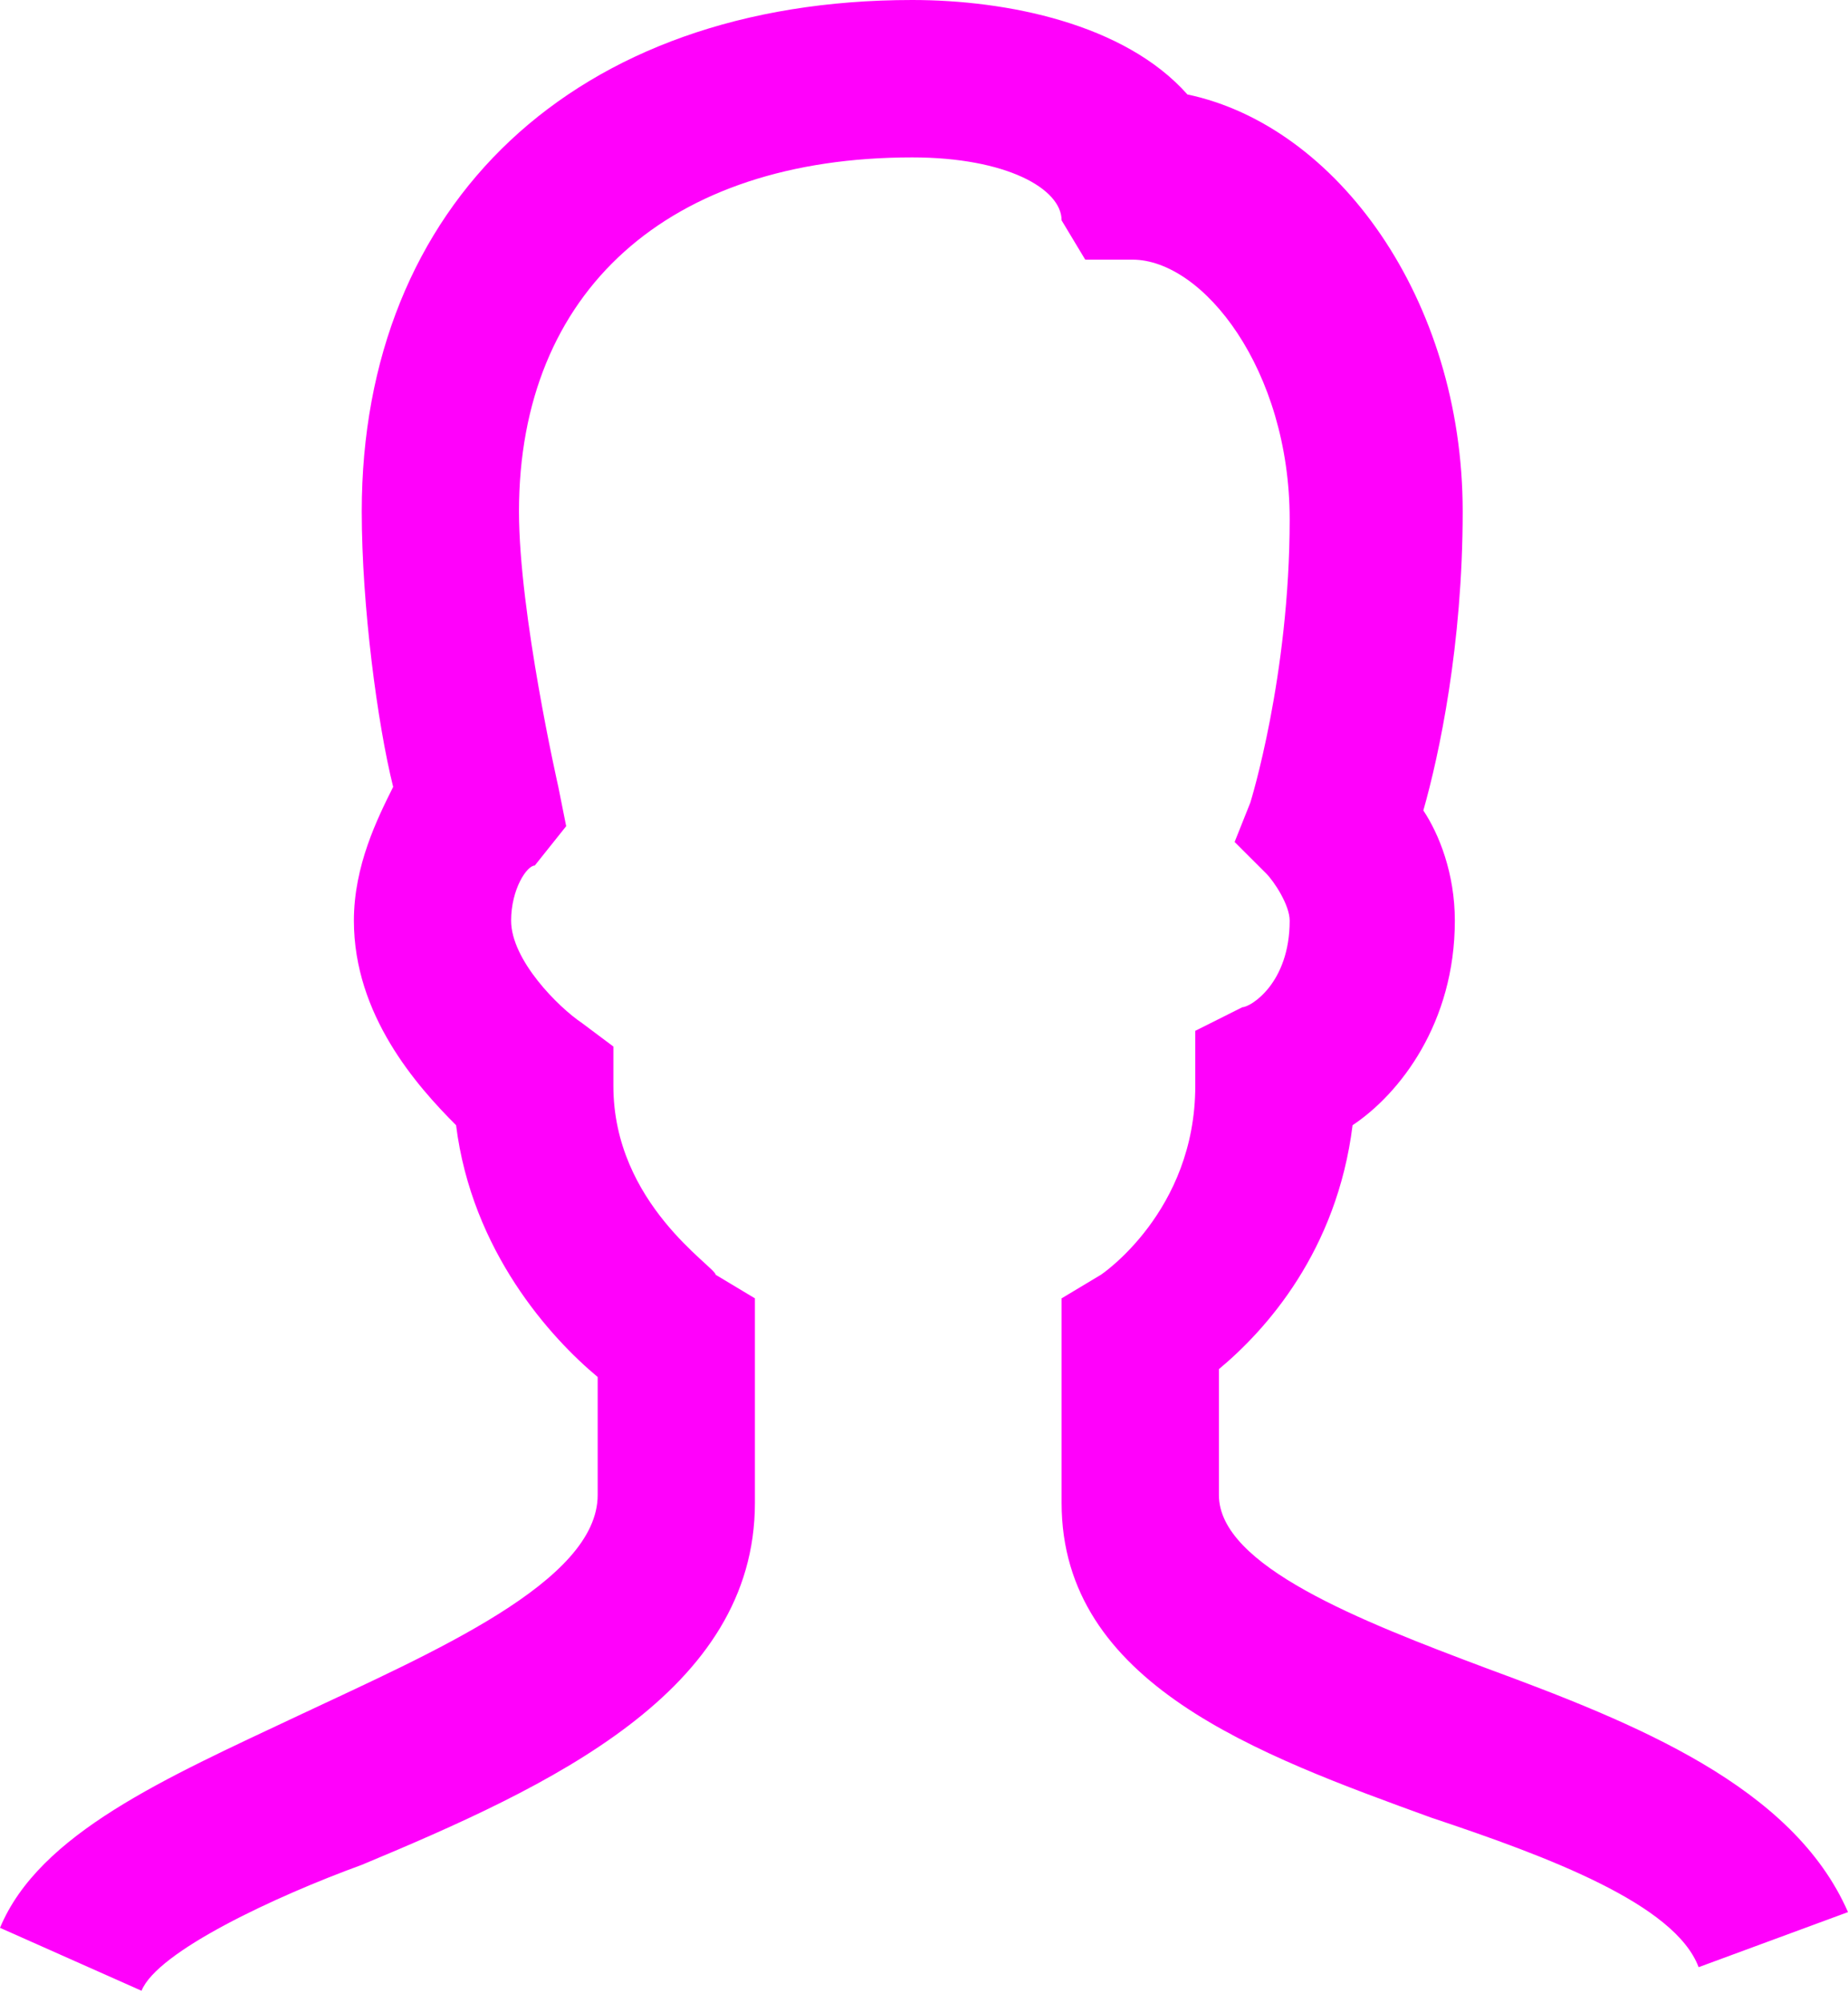 <svg width="24" height="26" viewBox="0 0 24 26" fill="none" xmlns="http://www.w3.org/2000/svg">
<path d="M1.838 25.838L0 25.021C0.511 23.796 2.145 23.081 3.881 22.264C5.617 21.447 7.762 20.528 7.762 19.404V17.872C7.149 17.362 6.128 16.238 5.923 14.604C5.413 14.094 4.596 13.175 4.596 11.949C4.596 11.234 4.902 10.621 5.106 10.213C4.902 9.396 4.698 7.864 4.698 6.638C4.698 2.655 7.455 0 11.847 0C13.072 0 14.604 0.306 15.421 1.226C17.362 1.634 18.996 3.881 18.996 6.638C18.996 8.374 18.689 9.804 18.485 10.519C18.689 10.825 18.894 11.336 18.894 11.949C18.894 13.277 18.179 14.196 17.566 14.604C17.362 16.238 16.443 17.26 15.83 17.77V19.404C15.83 20.323 17.668 21.038 19.302 21.651C21.243 22.366 23.285 23.183 24 24.817L22.06 25.532C21.753 24.715 20.119 24.102 18.587 23.591C16.34 22.774 13.787 21.855 13.787 19.506V16.851L14.298 16.545C14.298 16.545 15.523 15.728 15.523 14.094V13.379L16.136 13.072C16.238 13.072 16.749 12.766 16.749 11.949C16.749 11.745 16.545 11.438 16.443 11.336L16.034 10.928L16.238 10.417C16.238 10.417 16.749 8.783 16.749 6.74C16.749 4.8 15.626 3.37 14.706 3.37H14.094L13.787 2.86C13.787 2.451 13.072 2.043 11.847 2.043C8.681 2.043 6.74 3.779 6.74 6.638C6.74 7.966 7.251 10.213 7.251 10.213L7.353 10.723L6.945 11.234C6.843 11.234 6.638 11.54 6.638 11.949C6.638 12.46 7.251 13.072 7.557 13.277L7.966 13.583V14.094C7.966 15.626 9.294 16.443 9.294 16.545L9.804 16.851V19.506C9.804 21.957 7.149 23.183 4.698 24.204C3.574 24.613 2.043 25.328 1.838 25.838Z" fill="#FF01FB"/>
</svg>
